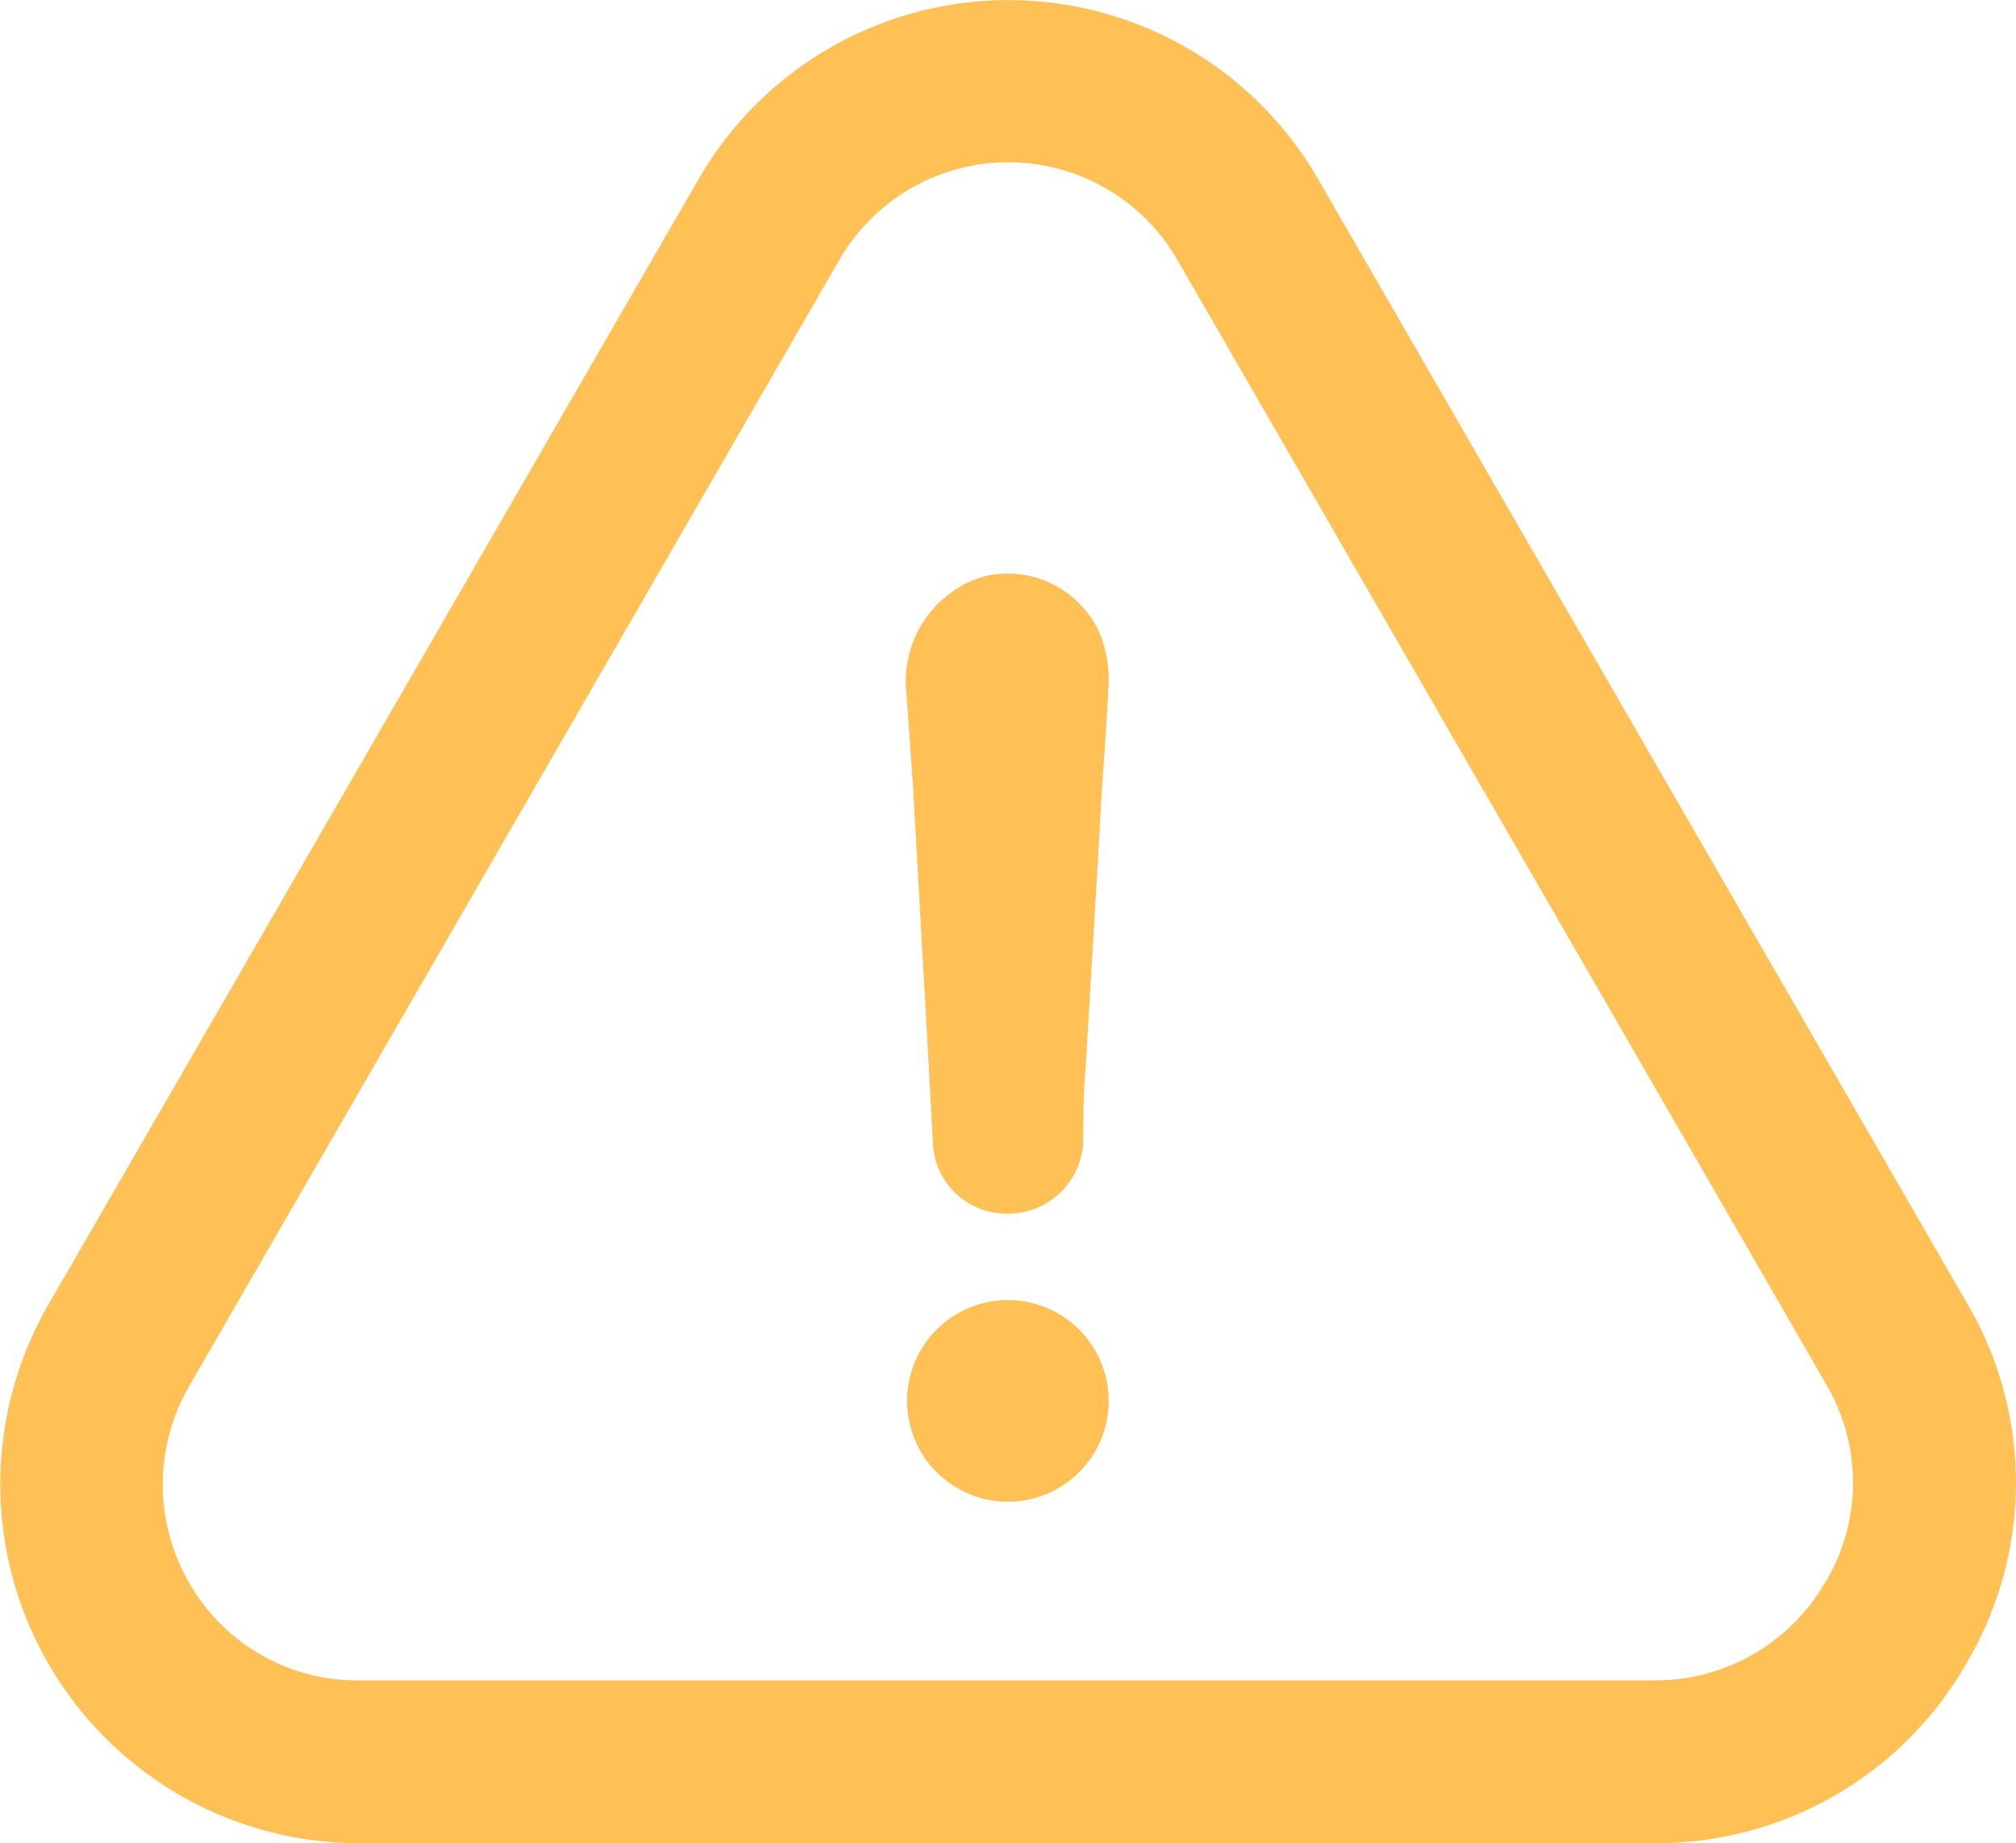 <svg height="18.283" id="warning" viewBox="0 0 20 18.283" width="20" xmlns="http://www.w3.org/2000/svg">
  <g data-name="Group 2657" id="Group_2657">
    <path d="M219.223,333.382a1,1,0,1,0,0,2,1,1,0,0,0,0-2Z" data-name="Path 1535" fill="#ffc156"
          id="Path_1535" transform="translate(-209.224 -320.487)"/>
    <path
      d="M19.513,37.372a3.51,3.51,0,0,0,.008-3.552L13.083,22.67a3.547,3.547,0,0,0-6.159,0L.477,33.828a3.561,3.561,0,0,0,3.083,5.336h12.86A3.541,3.541,0,0,0,19.513,37.372Zm-1.4-.806a1.943,1.943,0,0,1-1.7.983H3.557a1.916,1.916,0,0,1-1.677-.962,1.945,1.945,0,0,1,0-1.961L8.322,23.468a1.936,1.936,0,0,1,3.363,0L18.127,34.63A1.92,1.92,0,0,1,18.115,36.567Z"
      data-name="Path 1536"
      fill="#ffc156"
      id="Path_1536" transform="translate(0 -20.882)"/>
    <path
      d="M218.5,157.2a1.085,1.085,0,0,0-.77,1.09c.024.315.044.635.068.95.068,1.2.136,2.379.2,3.58a.731.731,0,0,0,.746.7.746.746,0,0,0,.746-.726c0-.247,0-.475.024-.726.044-.77.092-1.541.136-2.311.024-.5.068-1,.092-1.5a1.233,1.233,0,0,0-.092-.5A1,1,0,0,0,218.5,157.2Z"
      data-name="Path 1537"
      fill="#ffc156"
      id="Path_1537" transform="translate(-208.743 -151.482)"/>
  </g>
</svg>
